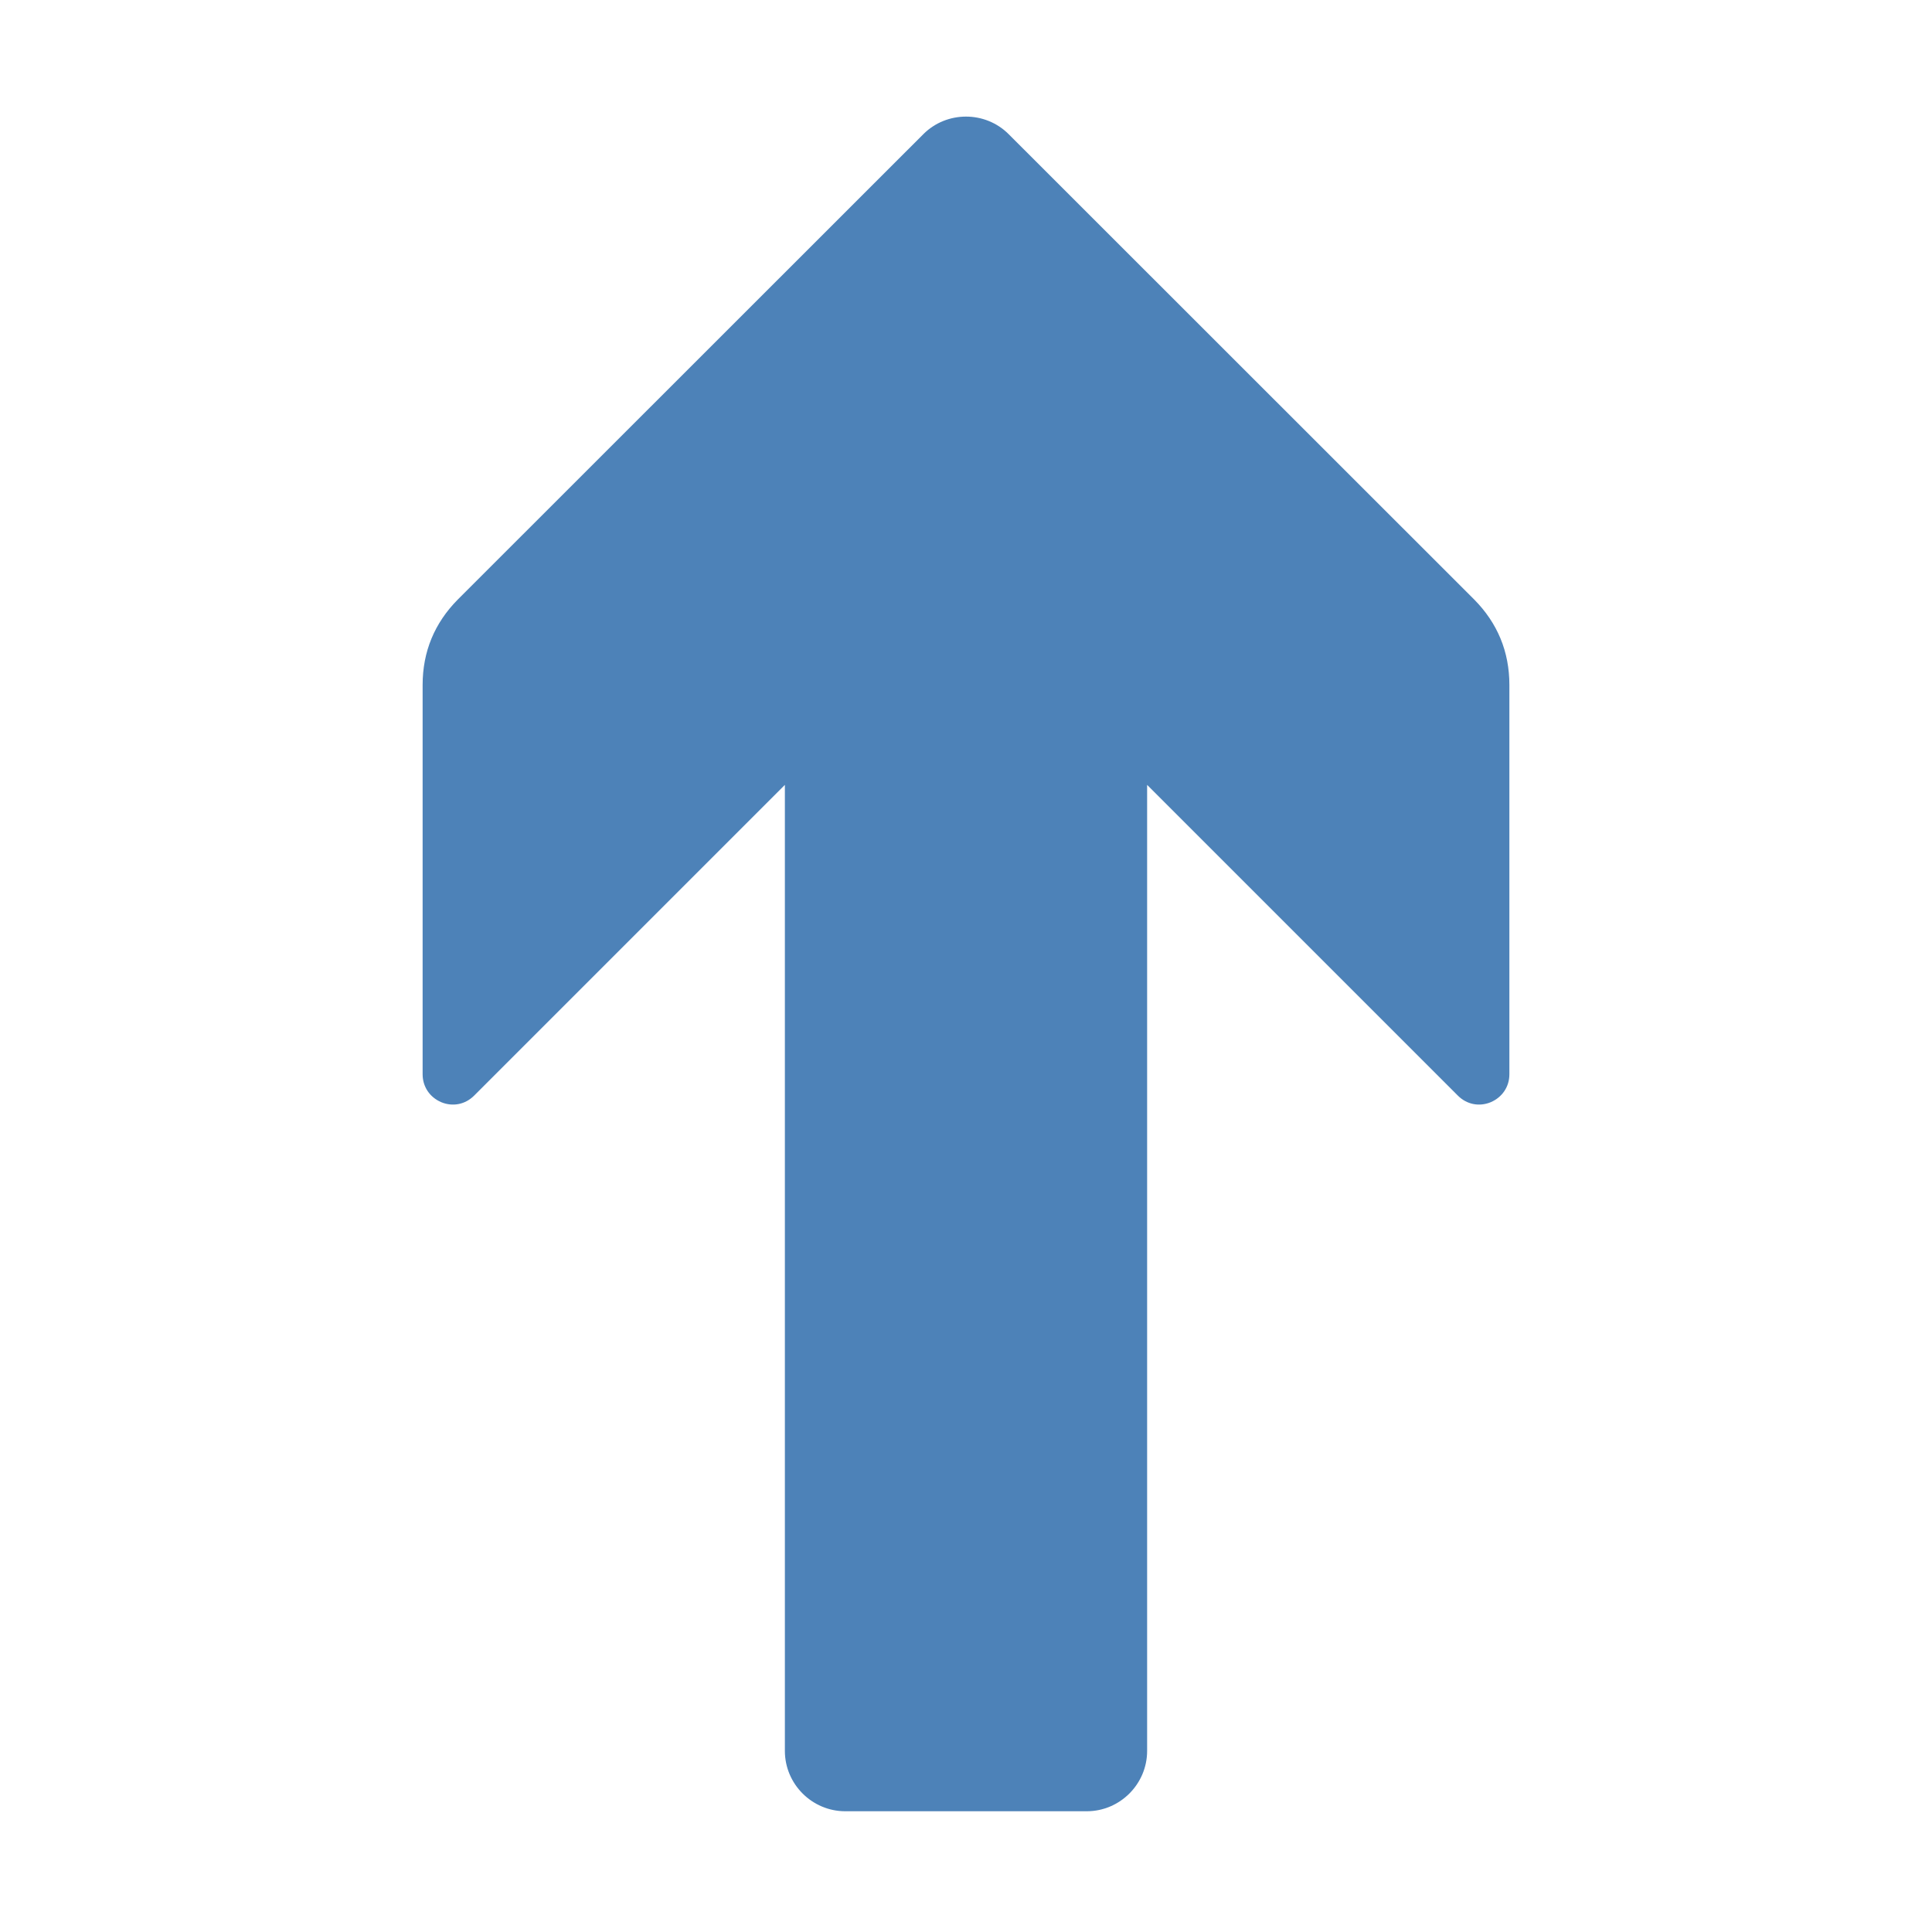 <svg xmlns="http://www.w3.org/2000/svg" width="1024" height="1024" shape-rendering="geometricPrecision" text-rendering="geometricPrecision" image-rendering="optimizeQuality" clip-rule="evenodd" viewBox="0 0 10240 10240"><title>arrow_up icon</title><desc>arrow_up icon from the IconExperience.com O-Collection. Copyright by INCORS GmbH (www.incors.com).</desc><path fill="#4D82B8" d="M7727 5807L6080 4160v5120c0 176-144 320-320 320H4480c-176 0-320-144-320-320V4160L2513 5807c-47 47-113 60-174 35-61-26-99-82-99-148V3630c0-176 63-328 187-453L4894 711c124-124 328-124 452 0l2467 2466c124 125 187 277 187 453v2064c0 66-38 122-99 148-61 25-127 12-174-35z"/></svg>